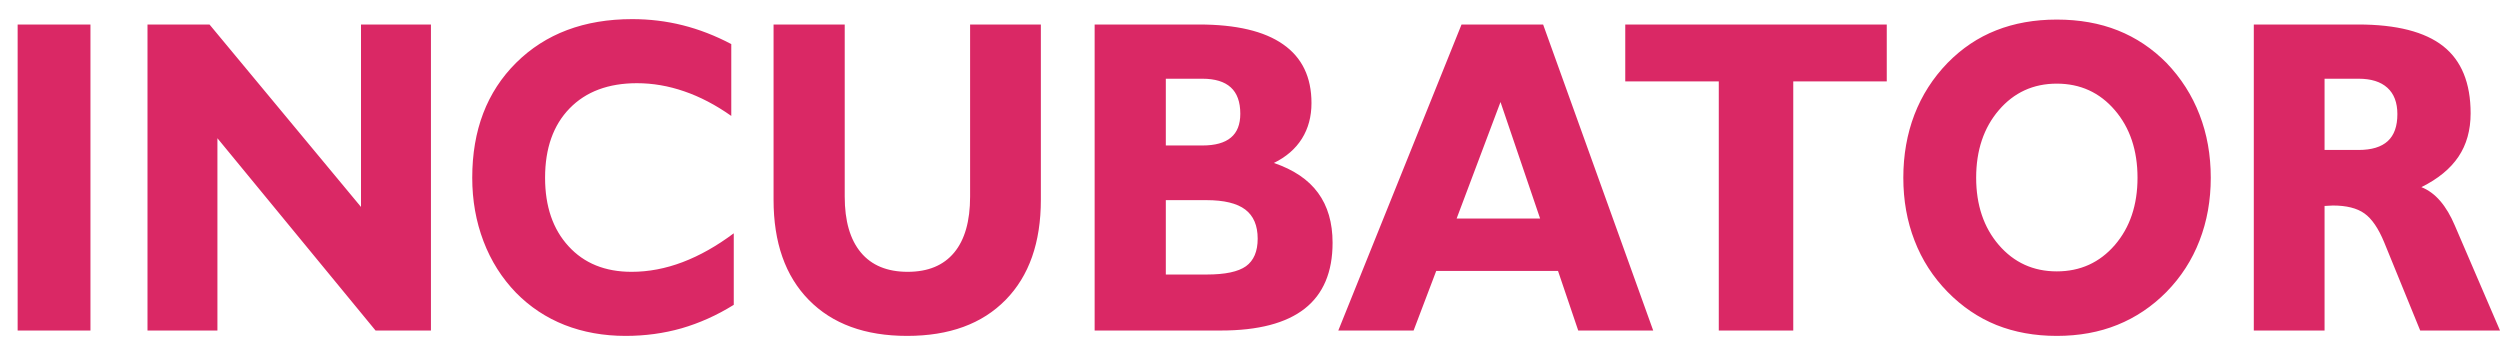 <svg width="125" height="17" viewBox="0 0 125 17" fill="none" xmlns="http://www.w3.org/2000/svg">
<path d="M0.882 16.526V1.225H4.523V16.526H0.882ZM10.871 6.912V16.526H7.375V1.225H10.475L18.05 10.347V1.225H21.547V16.526H18.778L10.871 6.912ZM36.688 15.242C35.84 15.768 34.971 16.156 34.081 16.414C33.191 16.668 32.257 16.795 31.281 16.795C30.178 16.795 29.161 16.612 28.236 16.25C27.309 15.884 26.499 15.347 25.805 14.641C25.092 13.905 24.547 13.043 24.174 12.061C23.799 11.075 23.612 10.018 23.612 8.887C23.612 6.509 24.343 4.593 25.809 3.137C27.274 1.685 29.209 0.956 31.612 0.956C32.475 0.956 33.316 1.057 34.133 1.262C34.954 1.468 35.764 1.782 36.564 2.204V5.796C35.784 5.246 34.998 4.836 34.212 4.567C33.423 4.294 32.636 4.16 31.847 4.16C30.423 4.16 29.299 4.578 28.481 5.418C27.664 6.258 27.254 7.412 27.254 8.887C27.254 10.317 27.644 11.46 28.426 12.311C29.205 13.166 30.257 13.591 31.578 13.591C32.426 13.591 33.278 13.431 34.133 13.106C34.988 12.781 35.84 12.3 36.688 11.665V15.242ZM52.043 1.225V9.985C52.043 12.128 51.456 13.797 50.281 14.995C49.105 16.194 47.464 16.795 45.356 16.795C43.254 16.795 41.615 16.194 40.439 14.995C39.264 13.797 38.678 12.128 38.678 9.985V1.225H42.236V9.832C42.236 11.049 42.505 11.979 43.043 12.624C43.581 13.27 44.364 13.591 45.384 13.591C46.402 13.591 47.177 13.27 47.709 12.628C48.239 11.99 48.505 11.056 48.505 9.832V1.225H52.043ZM58.291 13.726H60.339C61.257 13.726 61.908 13.588 62.298 13.312C62.687 13.031 62.884 12.572 62.884 11.934C62.884 11.277 62.677 10.791 62.263 10.477C61.849 10.164 61.201 10.007 60.319 10.007H58.291V13.726ZM60.119 7.274C60.757 7.274 61.232 7.143 61.546 6.878C61.86 6.617 62.015 6.221 62.015 5.687C62.015 5.097 61.856 4.656 61.539 4.369C61.226 4.082 60.749 3.936 60.119 3.936H58.291V7.274H60.119ZM54.732 16.526V1.225H59.946C61.805 1.225 63.208 1.554 64.153 2.215C65.102 2.875 65.574 3.854 65.574 5.153C65.574 5.829 65.415 6.423 65.095 6.934C64.773 7.446 64.305 7.849 63.694 8.148C64.68 8.484 65.419 8.98 65.901 9.641C66.387 10.302 66.629 11.135 66.629 12.139C66.629 13.607 66.163 14.704 65.236 15.432C64.308 16.16 62.912 16.526 61.046 16.526H54.732ZM72.832 10.925H77.005L75.025 5.101L72.832 10.925ZM66.915 16.526L73.077 1.225H77.156L82.66 16.526H78.911L77.901 13.547H71.811L70.68 16.526H66.915ZM85.939 16.526V4.071H81.263V1.225H94.338V4.071H89.663V16.526H85.939ZM98.808 8.887C98.808 10.25 99.187 11.374 99.942 12.251C100.701 13.129 101.666 13.569 102.839 13.569C104.014 13.569 104.983 13.129 105.742 12.251C106.497 11.374 106.876 10.25 106.876 8.887C106.876 7.517 106.497 6.389 105.742 5.508C104.983 4.623 104.014 4.182 102.839 4.182C101.666 4.182 100.701 4.623 99.942 5.508C99.187 6.389 98.808 7.517 98.808 8.887ZM95.166 8.887C95.166 7.748 95.352 6.699 95.721 5.732C96.094 4.765 96.645 3.902 97.38 3.144C98.094 2.416 98.904 1.871 99.811 1.516C100.718 1.158 101.725 0.979 102.839 0.979C103.962 0.979 104.98 1.158 105.89 1.52C106.801 1.882 107.611 2.424 108.324 3.144C109.052 3.902 109.604 4.765 109.976 5.732C110.352 6.699 110.538 7.748 110.538 8.887C110.538 10.018 110.352 11.064 109.976 12.031C109.604 12.998 109.052 13.853 108.324 14.596C107.604 15.324 106.787 15.873 105.873 16.242C104.962 16.612 103.949 16.795 102.839 16.795C101.732 16.795 100.728 16.612 99.821 16.25C98.915 15.884 98.101 15.331 97.38 14.596C96.652 13.853 96.1 12.998 95.728 12.031C95.352 11.064 95.166 10.018 95.166 8.887ZM117.928 7.498C118.583 7.498 119.069 7.349 119.39 7.054C119.71 6.759 119.869 6.311 119.869 5.706C119.869 5.131 119.703 4.69 119.369 4.388C119.035 4.085 118.555 3.936 117.928 3.936H116.228V7.498H117.928ZM112.69 16.526V1.225H117.907C119.825 1.225 121.242 1.588 122.159 2.308C123.072 3.029 123.531 4.149 123.531 5.665C123.531 6.509 123.328 7.233 122.924 7.834C122.521 8.435 121.904 8.943 121.069 9.357C121.421 9.496 121.735 9.727 122.014 10.052C122.293 10.377 122.535 10.787 122.745 11.284L125 16.526H121.01L119.21 12.117C118.921 11.415 118.59 10.933 118.221 10.672C117.849 10.406 117.324 10.276 116.642 10.276C116.59 10.276 116.518 10.28 116.431 10.287C116.342 10.294 116.276 10.298 116.228 10.298V16.526H112.69Z" fill="#DA2865"/>
</svg>
